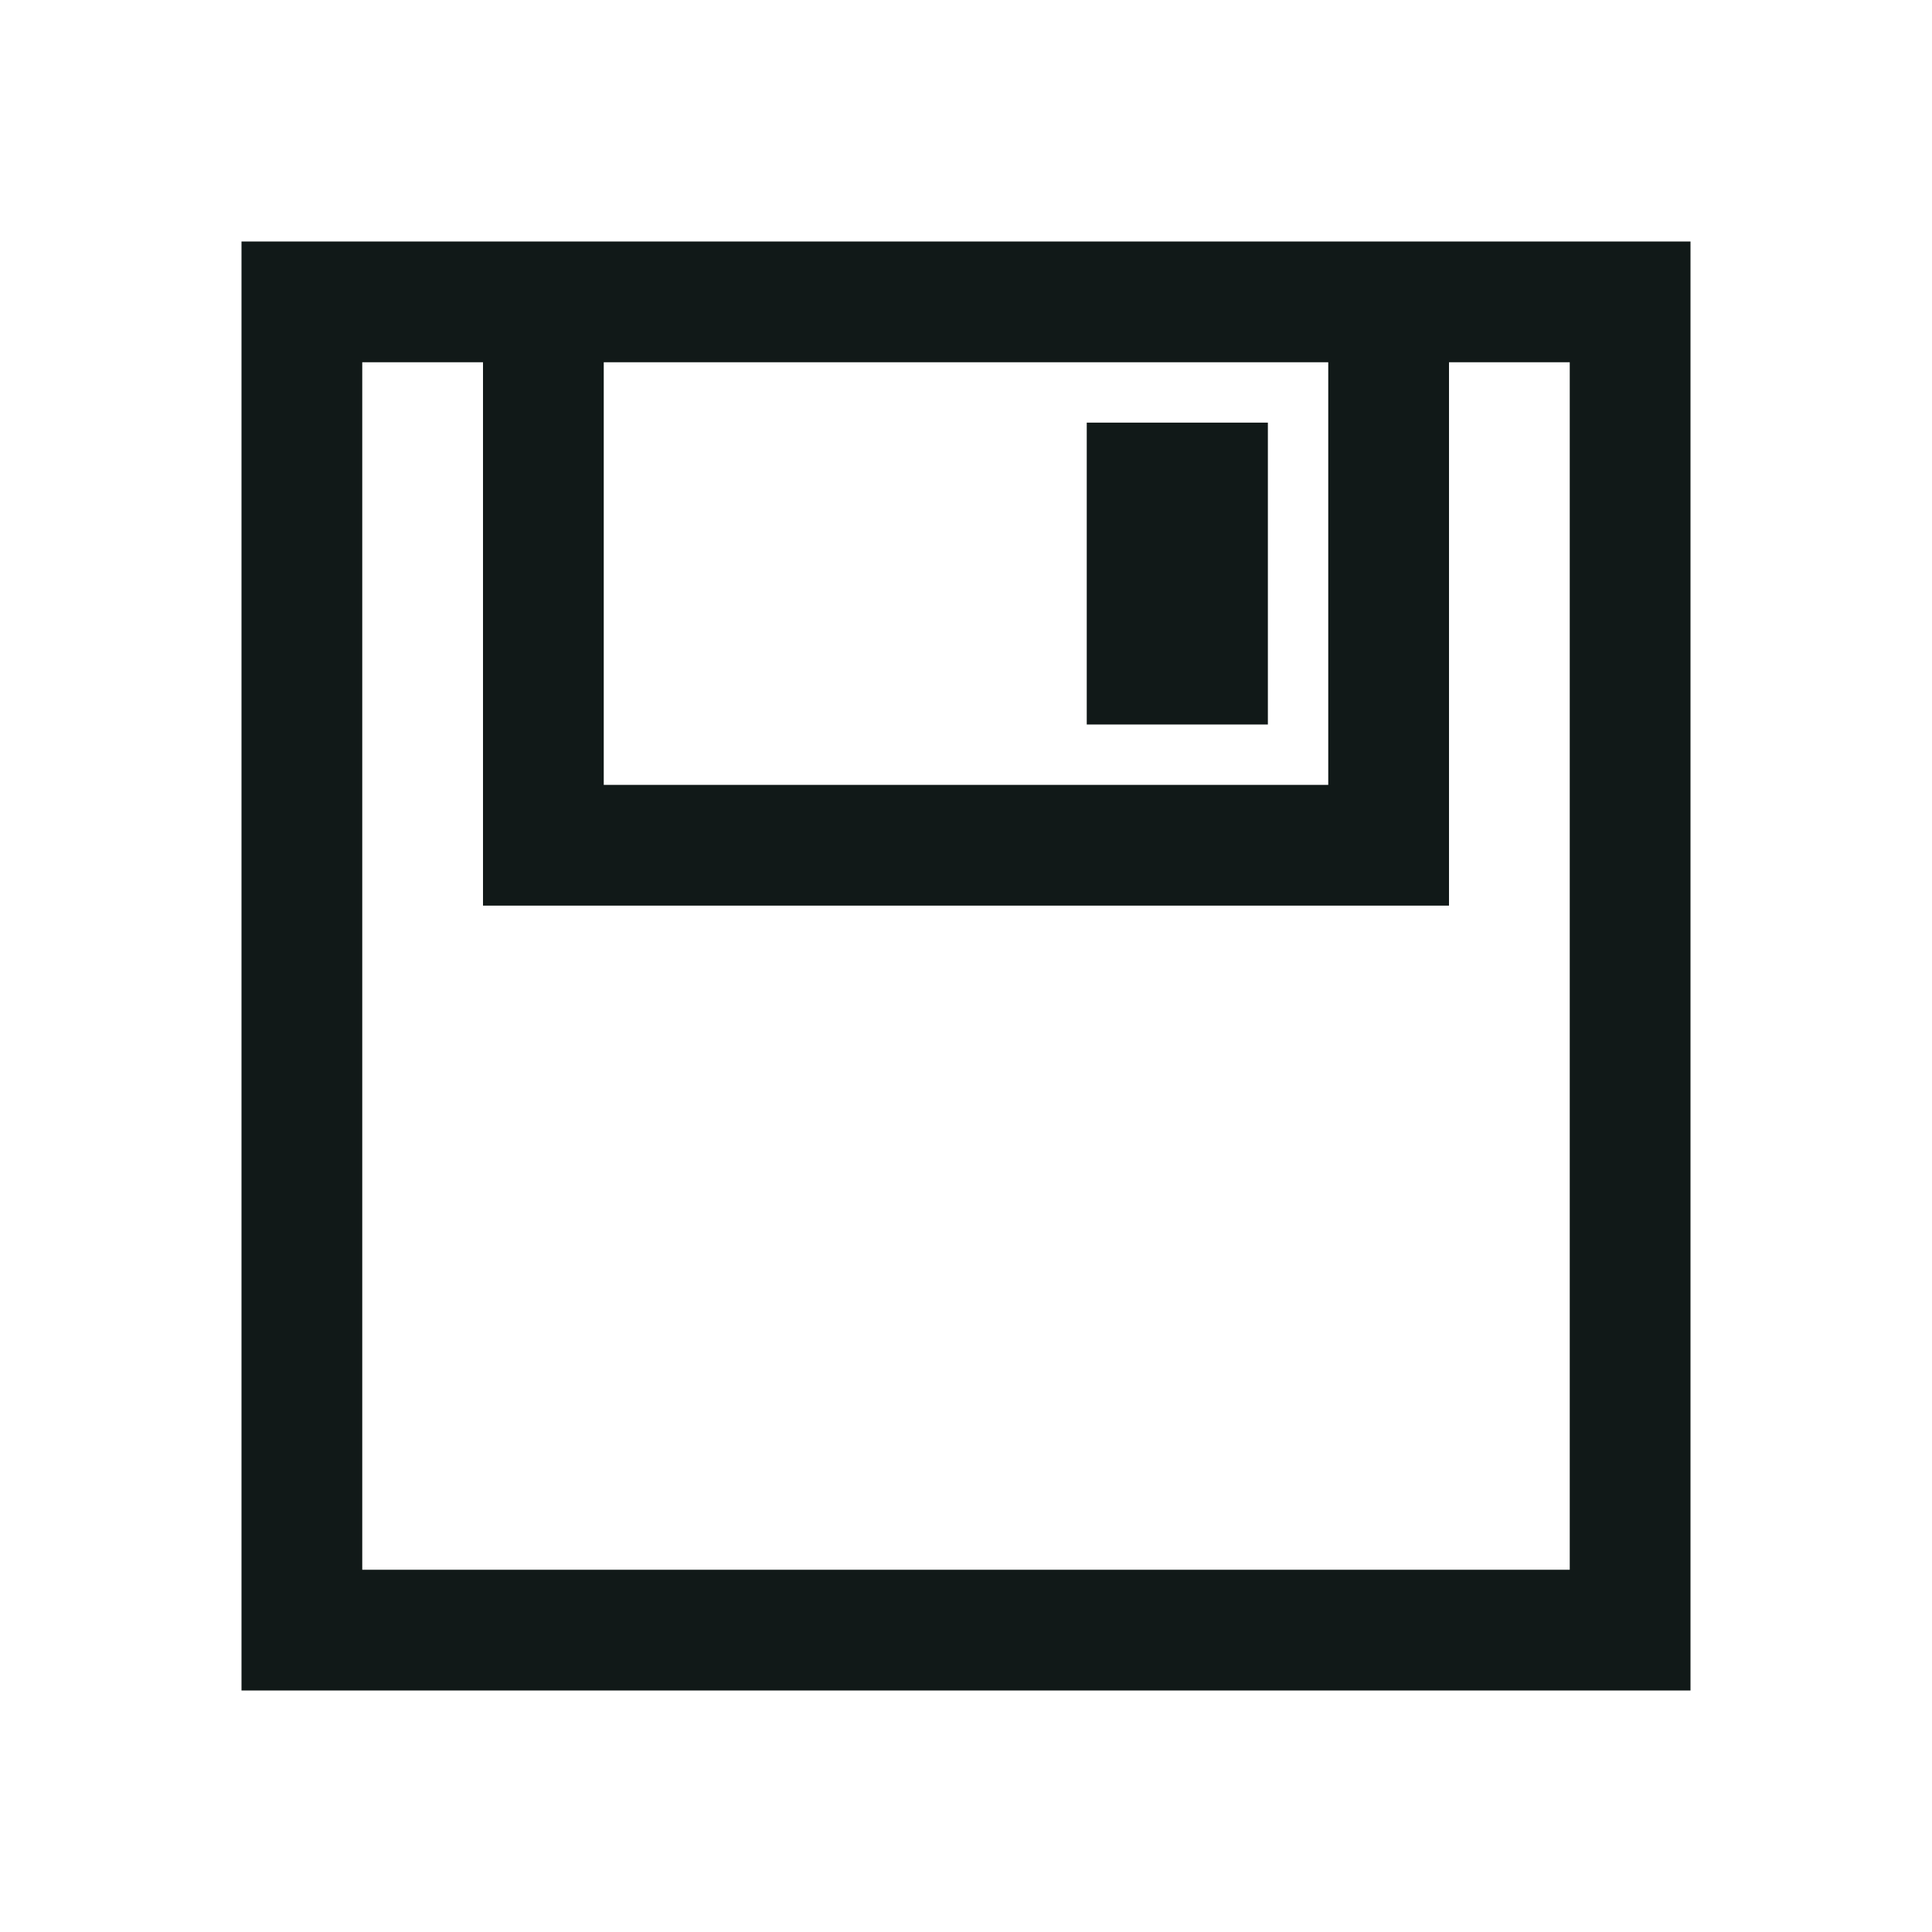 <?xml version="1.0" encoding="UTF-8"?>
<!-- Generator: Adobe Illustrator 19.1.0, SVG Export Plug-In . SVG Version: 6.00 Build 0)  -->
<svg xmlns="http://www.w3.org/2000/svg" xmlns:xlink="http://www.w3.org/1999/xlink" xmlns:dc="http://purl.org/dc/elements/1.1/" xmlns:cc="http://creativecommons.org/ns#" xmlns:rdf="http://www.w3.org/1999/02/22-rdf-syntax-ns#" version="1.1" id="DESIGNS" x="0px" y="0px" width="32px" height="32px" viewBox="0 0 32 32" style="enable-background:new 0 0 32 32;" xml:space="preserve">
<title property="dc:title">to save</title><desc property="dc:description">An icon for "save" from the Lines and Angles series on to [icon]. Downloaded from http://www.toicon.com/icons/lines-and-angles_save by 213.127.53.189 on 2018-05-10. Licensed CC-BY, see http://toicon.com/license/ for details.</desc>
<path class="linesandangles_een" d="M4,4v24h24V4H4z M10,6h12v7H10V6z M26,26H6V6h2v9h16V6h2V26z M18,7h3v5h-3V7z" style="fill: #111918;"/>
</svg>

